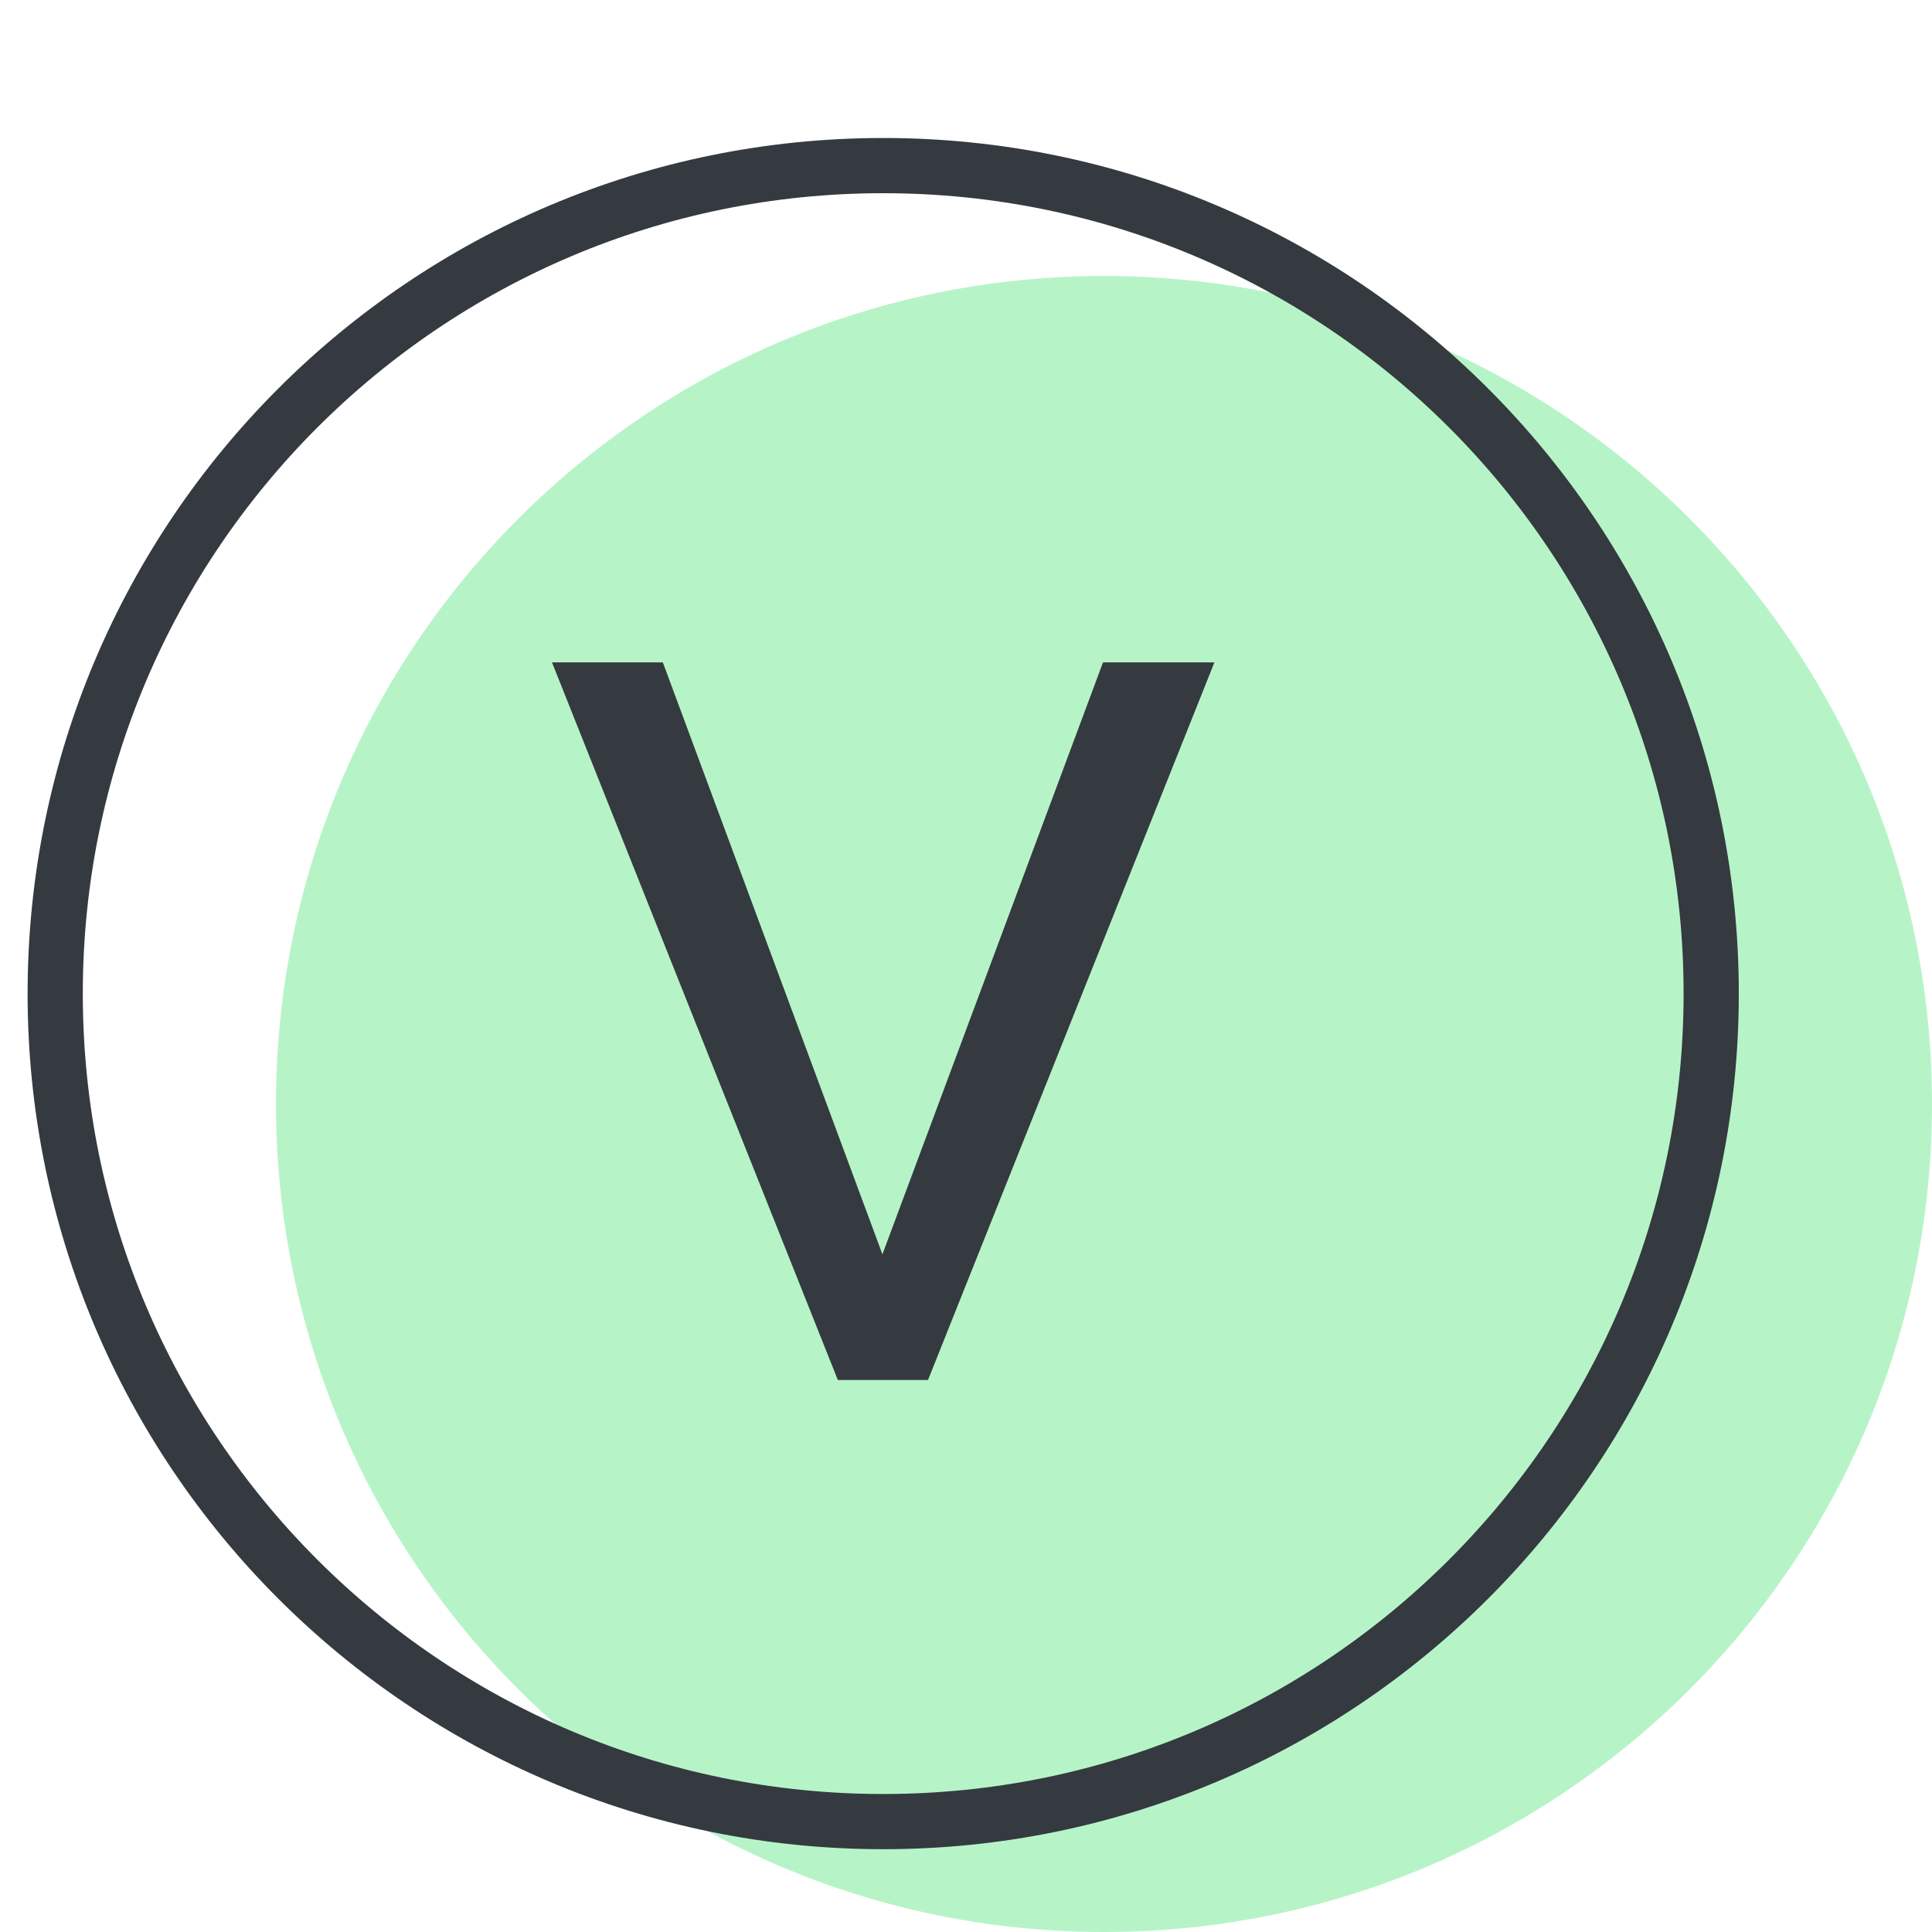 <svg width="35" height="35" viewBox="0 0 35 35" fill="none" xmlns="http://www.w3.org/2000/svg">
<path d="M20 35C28.284 35 35 28.284 35 20C35 11.716 28.284 5 20 5C11.716 5 5 11.716 5 20C5 28.284 11.716 35 20 35Z" fill="#0BDA45" fill-opacity="0.3"/>
<path d="M16 33C24.284 33 31 26.284 31 18C31 9.716 24.284 3 16 3C7.716 3 1 9.716 1 18C1 26.284 7.716 33 16 33Z" stroke="#343A40" stroke-linecap="round" stroke-linejoin="round"/>
<path d="M15.986 22.723L19.982 12H22L16.812 25H15.178L10 12H12.008L15.986 22.723Z" fill="#343A40"/>
</svg>
